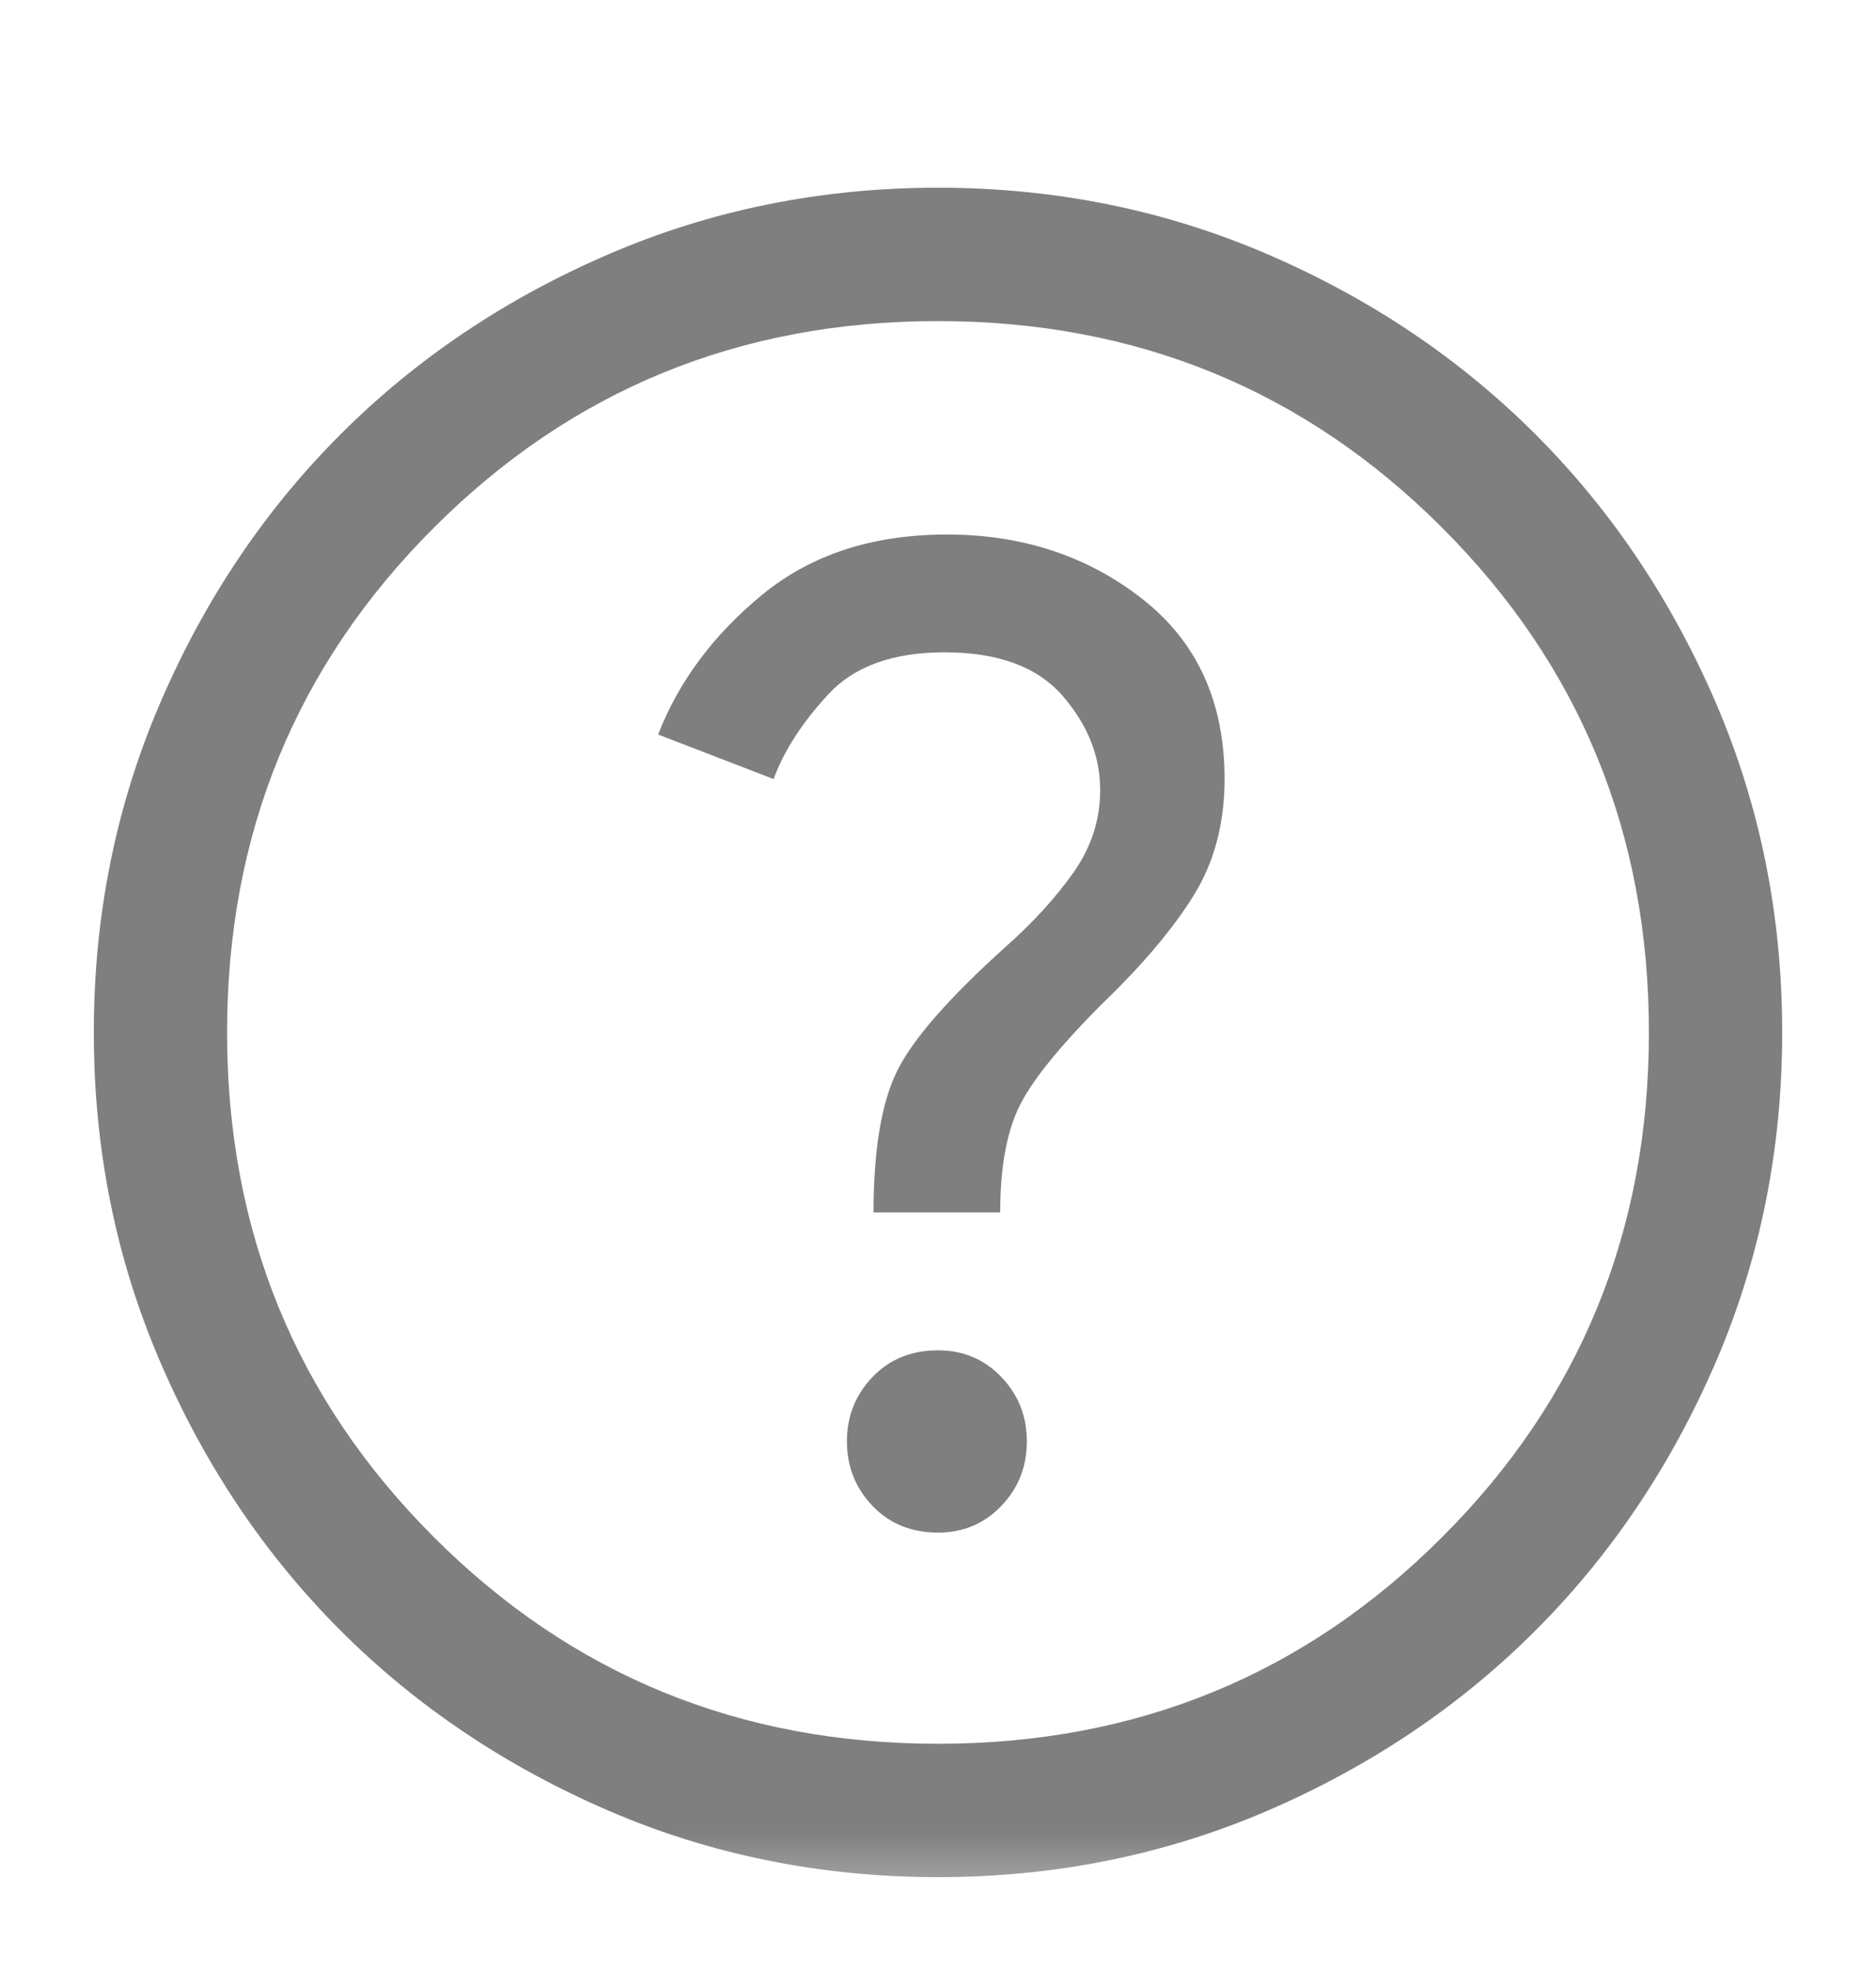 <svg width="20" height="21" viewBox="0 0 20 21" xmlns="http://www.w3.org/2000/svg">
<mask id="mask0_4769_3900" style="mask-type:alpha" maskUnits="userSpaceOnUse" x="0" y="0" width="20" height="21">
<rect y="0.5" width="20" height="20" />
</mask>
<g mask="url(#mask0_4769_3900)">
<path opacity="0.5" d="M10 16.329C10.268 16.329 10.494 16.234 10.675 16.045C10.857 15.855 10.947 15.626 10.947 15.358C10.947 15.089 10.857 14.861 10.675 14.671C10.494 14.482 10.268 14.387 10 14.387C9.716 14.387 9.483 14.482 9.302 14.671C9.12 14.861 9.029 15.089 9.029 15.358C9.029 15.626 9.12 15.855 9.302 16.045C9.483 16.234 9.716 16.329 10 16.329ZM9.313 12.918H10.663C10.663 12.46 10.726 12.093 10.853 11.817C10.979 11.541 11.279 11.166 11.753 10.692C12.179 10.282 12.503 9.899 12.724 9.543C12.945 9.188 13.055 8.774 13.055 8.3C13.055 7.479 12.763 6.839 12.179 6.382C11.595 5.924 10.9 5.695 10.095 5.695C9.305 5.695 8.65 5.908 8.129 6.334C7.608 6.761 7.237 7.258 7.016 7.826L8.247 8.3C8.358 8 8.551 7.7 8.828 7.4C9.104 7.1 9.518 6.95 10.071 6.95C10.639 6.95 11.058 7.104 11.326 7.411C11.595 7.72 11.729 8.055 11.729 8.418C11.729 8.734 11.634 9.026 11.445 9.295C11.255 9.563 11.018 9.824 10.734 10.076C10.118 10.629 9.728 11.075 9.562 11.415C9.396 11.754 9.313 12.255 9.313 12.918ZM10 20C8.753 20 7.58 19.763 6.483 19.29C5.386 18.816 4.434 18.176 3.629 17.371C2.824 16.566 2.184 15.614 1.711 14.517C1.237 13.42 1 12.247 1 11C1 9.753 1.237 8.58 1.711 7.482C2.184 6.385 2.824 5.434 3.629 4.629C4.434 3.824 5.386 3.184 6.483 2.711C7.58 2.237 8.753 2 10 2C11.247 2 12.42 2.237 13.518 2.711C14.615 3.184 15.566 3.824 16.371 4.629C17.176 5.434 17.816 6.385 18.29 7.482C18.763 8.58 19 9.753 19 11C19 12.247 18.763 13.42 18.29 14.517C17.816 15.614 17.176 16.566 16.371 17.371C15.566 18.176 14.615 18.816 13.518 19.29C12.42 19.763 11.247 20 10 20ZM10 18.579C12.116 18.579 13.908 17.845 15.376 16.376C16.845 14.908 17.579 13.116 17.579 11C17.579 8.884 16.845 7.092 15.376 5.624C13.908 4.155 12.116 3.421 10 3.421C7.884 3.421 6.092 4.155 4.624 5.624C3.155 7.092 2.421 8.884 2.421 11C2.421 13.116 3.155 14.908 4.624 16.376C6.092 17.845 7.884 18.579 10 18.579Z"/>
</g>
</svg>
